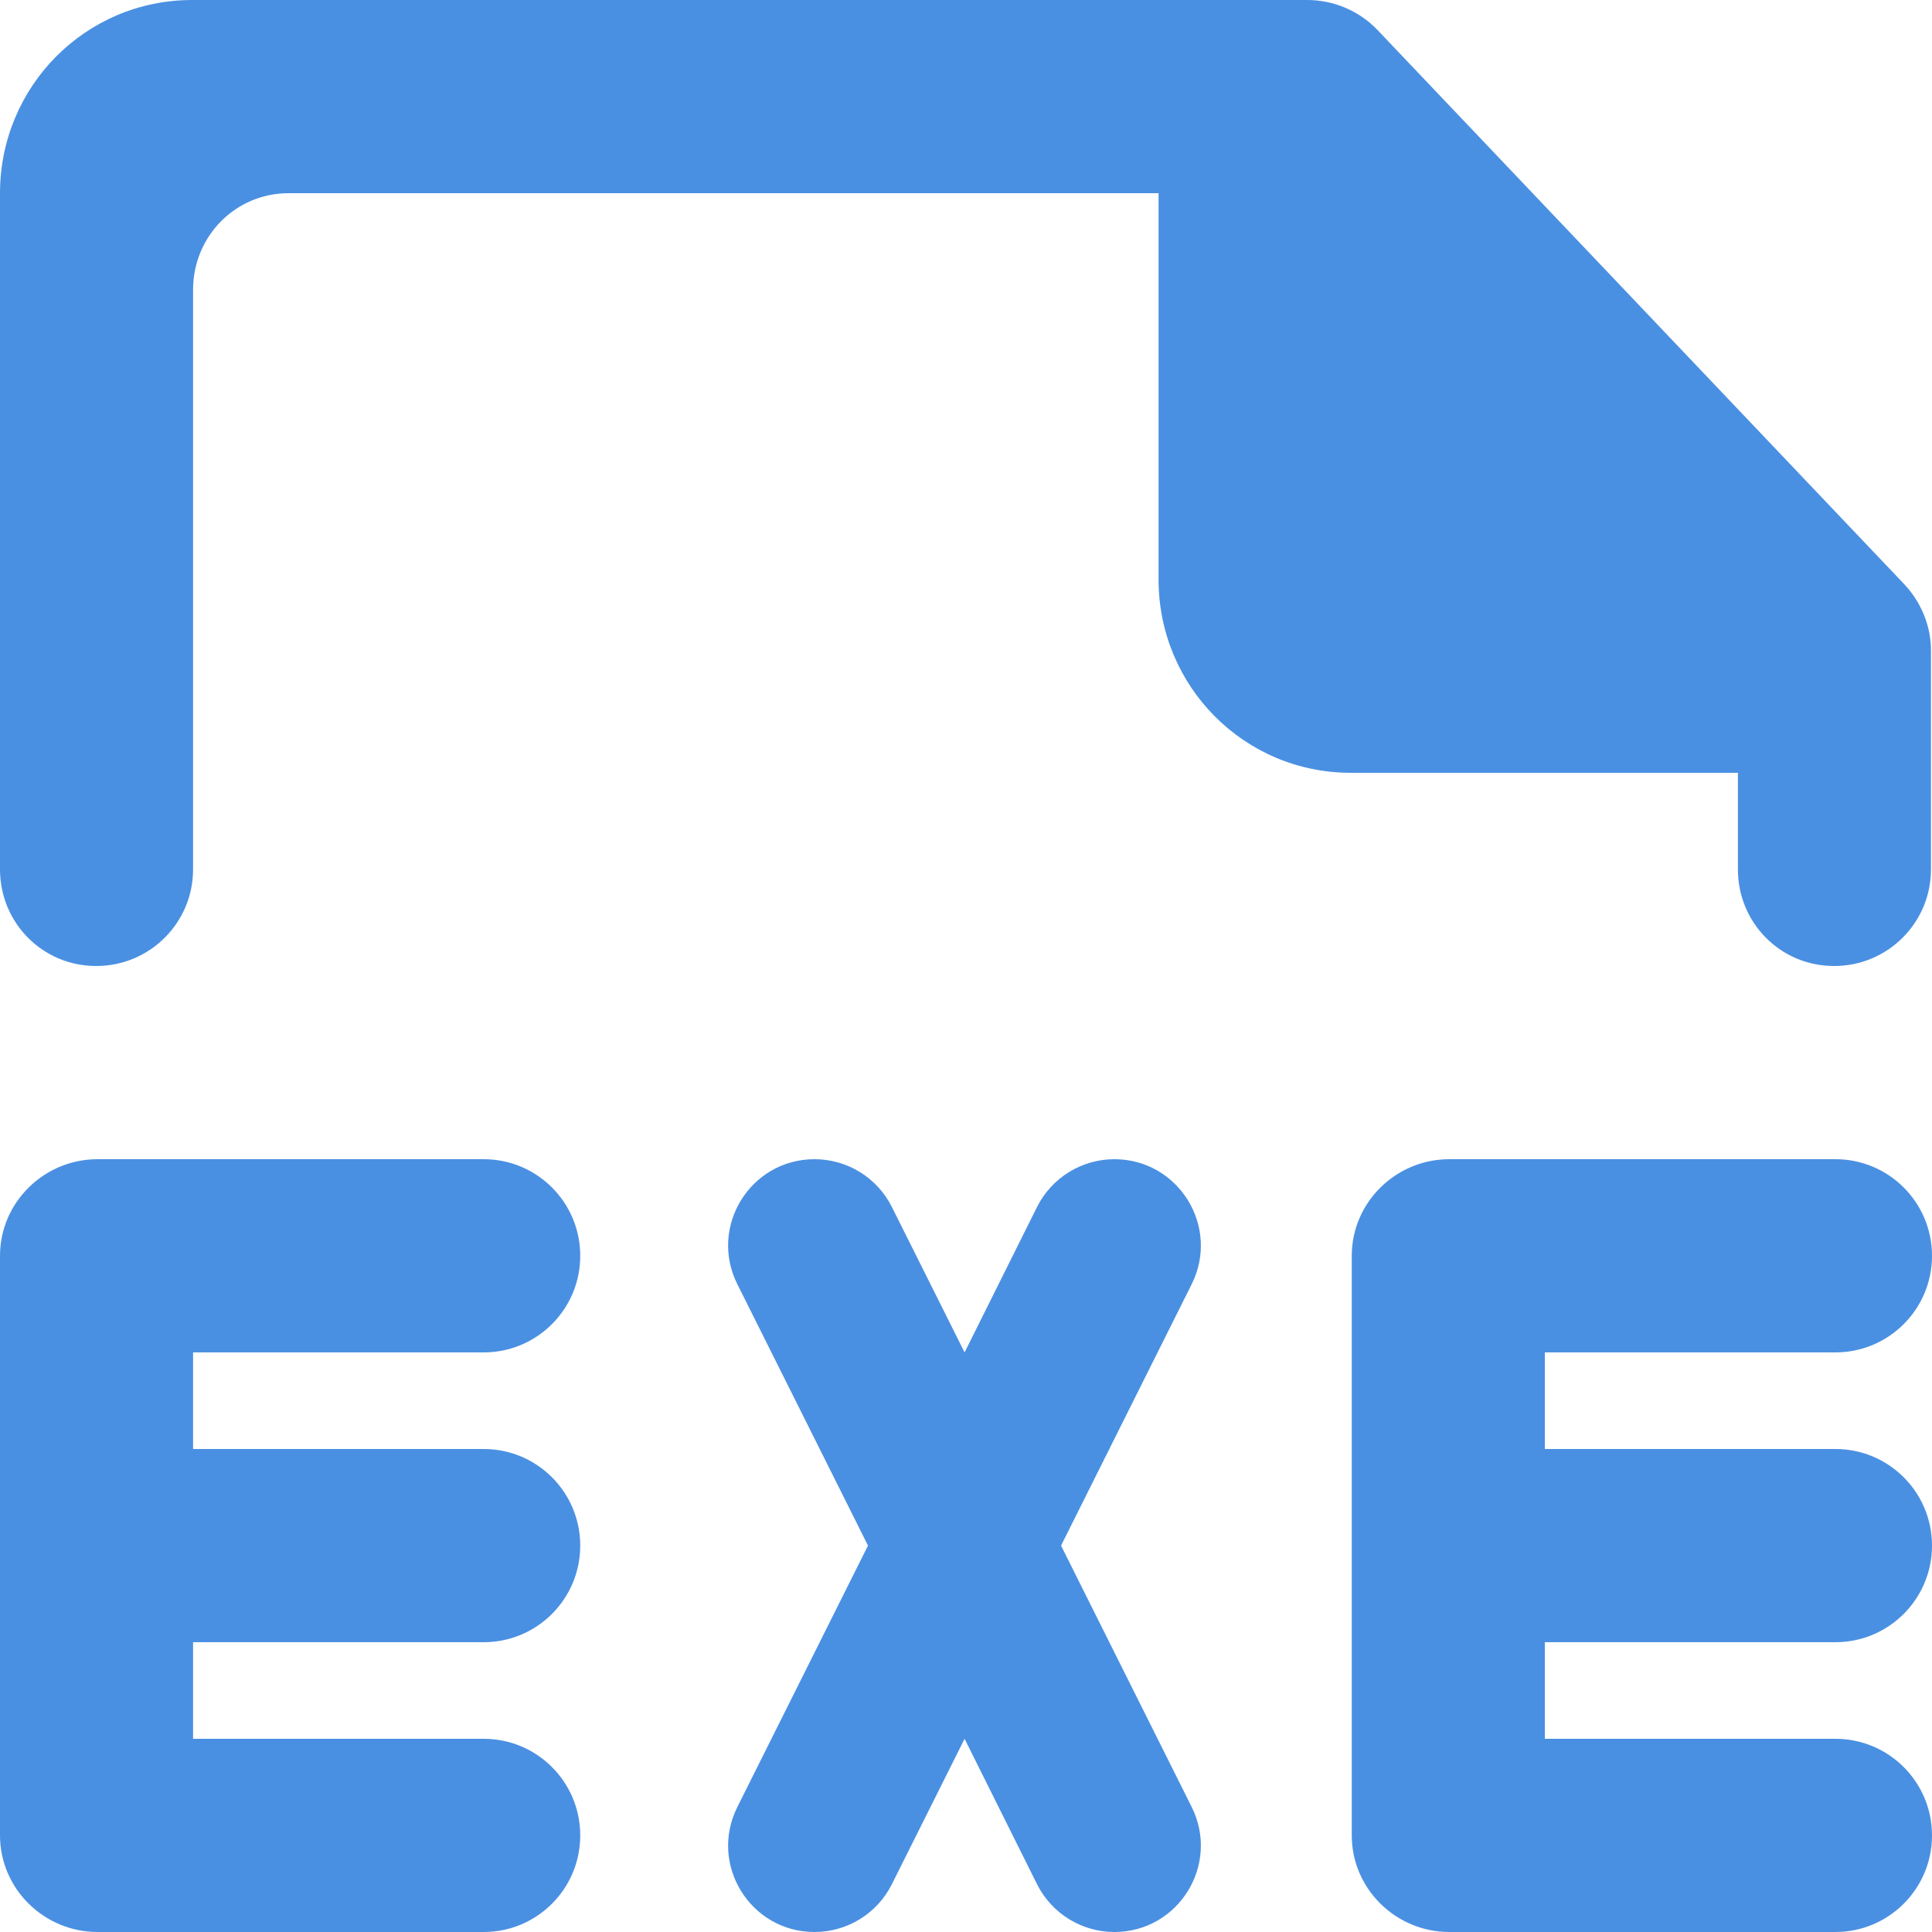 <?xml version="1.0" encoding="UTF-8"?>
<svg width="15px" height="15px" viewBox="0 0 15 15" version="1.1" xmlns="http://www.w3.org/2000/svg" xmlns:xlink="http://www.w3.org/1999/xlink">
    <!-- Generator: Sketch 47.1 (45422) - http://www.bohemiancoding.com/sketch -->
    <title>ic_excel</title>
    <desc>Created with Sketch.</desc>
    <defs></defs>
    <g id="Page-1" stroke="none" stroke-width="1" fill="none" fill-rule="evenodd">
        <g id="DG_Home_Company_Location-filter" transform="translate(-543, -474)" fill="#4A90E2">
            <g id="HEading" transform="translate(445, 312)">
                <g id="Filter-apply" transform="translate(1, 80)">
                    <g id="Action" transform="translate(0, 74)">
                        <g id="Export">
                            <g id="Excel" transform="translate(89, 0)">
                                <path d="M21.493,14.75 C21.493,15.165 21.824,15.5 22.239,15.5 L22.241,15.5 C22.655,15.5 22.992,15.165 22.992,14.75 L22.992,13.049 C22.992,12.858 22.914,12.672 22.782,12.533 L18.695,8.233 C18.553,8.084 18.354,8 18.15,8 L9.492,8 C8.663,8 8,8.672 8,9.5 L8,14.75 C8,15.165 8.331,15.5 8.746,15.5 L8.748,15.5 C9.162,15.5 9.499,15.165 9.499,14.75 L9.499,10.25 C9.499,9.835 9.827,9.5 10.241,9.5 L16.995,9.5 L16.995,12.5 C16.995,13.328 17.659,14 18.487,14 L21.493,14 L21.493,14.75 Z M22.25,20.75 C22.664,20.75 23,20.415 23,20 C23,19.585 22.664,19.25 22.25,19.25 L19.994,19.25 L19.994,18.5 L22.25,18.5 C22.664,18.5 23,18.165 23,17.75 C23,17.335 22.664,17 22.25,17 L19.252,17 C18.838,17 18.495,17.335 18.495,17.75 L18.495,22.25 C18.495,22.665 18.838,23 19.252,23 L22.25,23 C22.664,23 23,22.665 23,22.25 C23,21.835 22.664,21.5 22.25,21.5 L19.994,21.5 L19.994,20.75 L22.25,20.75 Z M11.756,18.5 C12.169,18.5 12.505,18.165 12.505,17.75 C12.505,17.335 12.169,17 11.756,17 L8.757,17 C8.343,17 8,17.335 8,17.75 L8,22.25 C8,22.665 8.343,23 8.757,23 L11.756,23 C12.169,23 12.505,22.665 12.505,22.25 C12.505,21.835 12.169,21.5 11.756,21.5 L9.499,21.5 L9.499,20.75 L11.756,20.75 C12.169,20.75 12.505,20.415 12.505,20 C12.505,19.585 12.169,19.25 11.756,19.25 L9.499,19.25 L9.499,18.5 L11.756,18.5 Z M17.252,17.971 L16.238,20 L17.252,22.029 C17.475,22.476 17.15,23 16.652,23 C16.399,23 16.166,22.857 16.052,22.63 L15.489,21.5 L14.924,22.63 C14.81,22.857 14.578,23 14.324,23 C13.826,23 13.501,22.476 13.725,22.029 L14.739,20 L13.725,17.971 C13.501,17.524 13.826,17 14.324,17 C14.578,17 14.81,17.143 14.924,17.37 L15.489,18.5 L16.052,17.37 C16.166,17.143 16.399,17 16.652,17 C17.15,17 17.475,17.524 17.252,17.971 L17.252,17.971 Z" id="ic_excel"></path>
                            </g>
                        </g>
                    </g>
                </g>
            </g>
        </g>
    </g>
</svg>